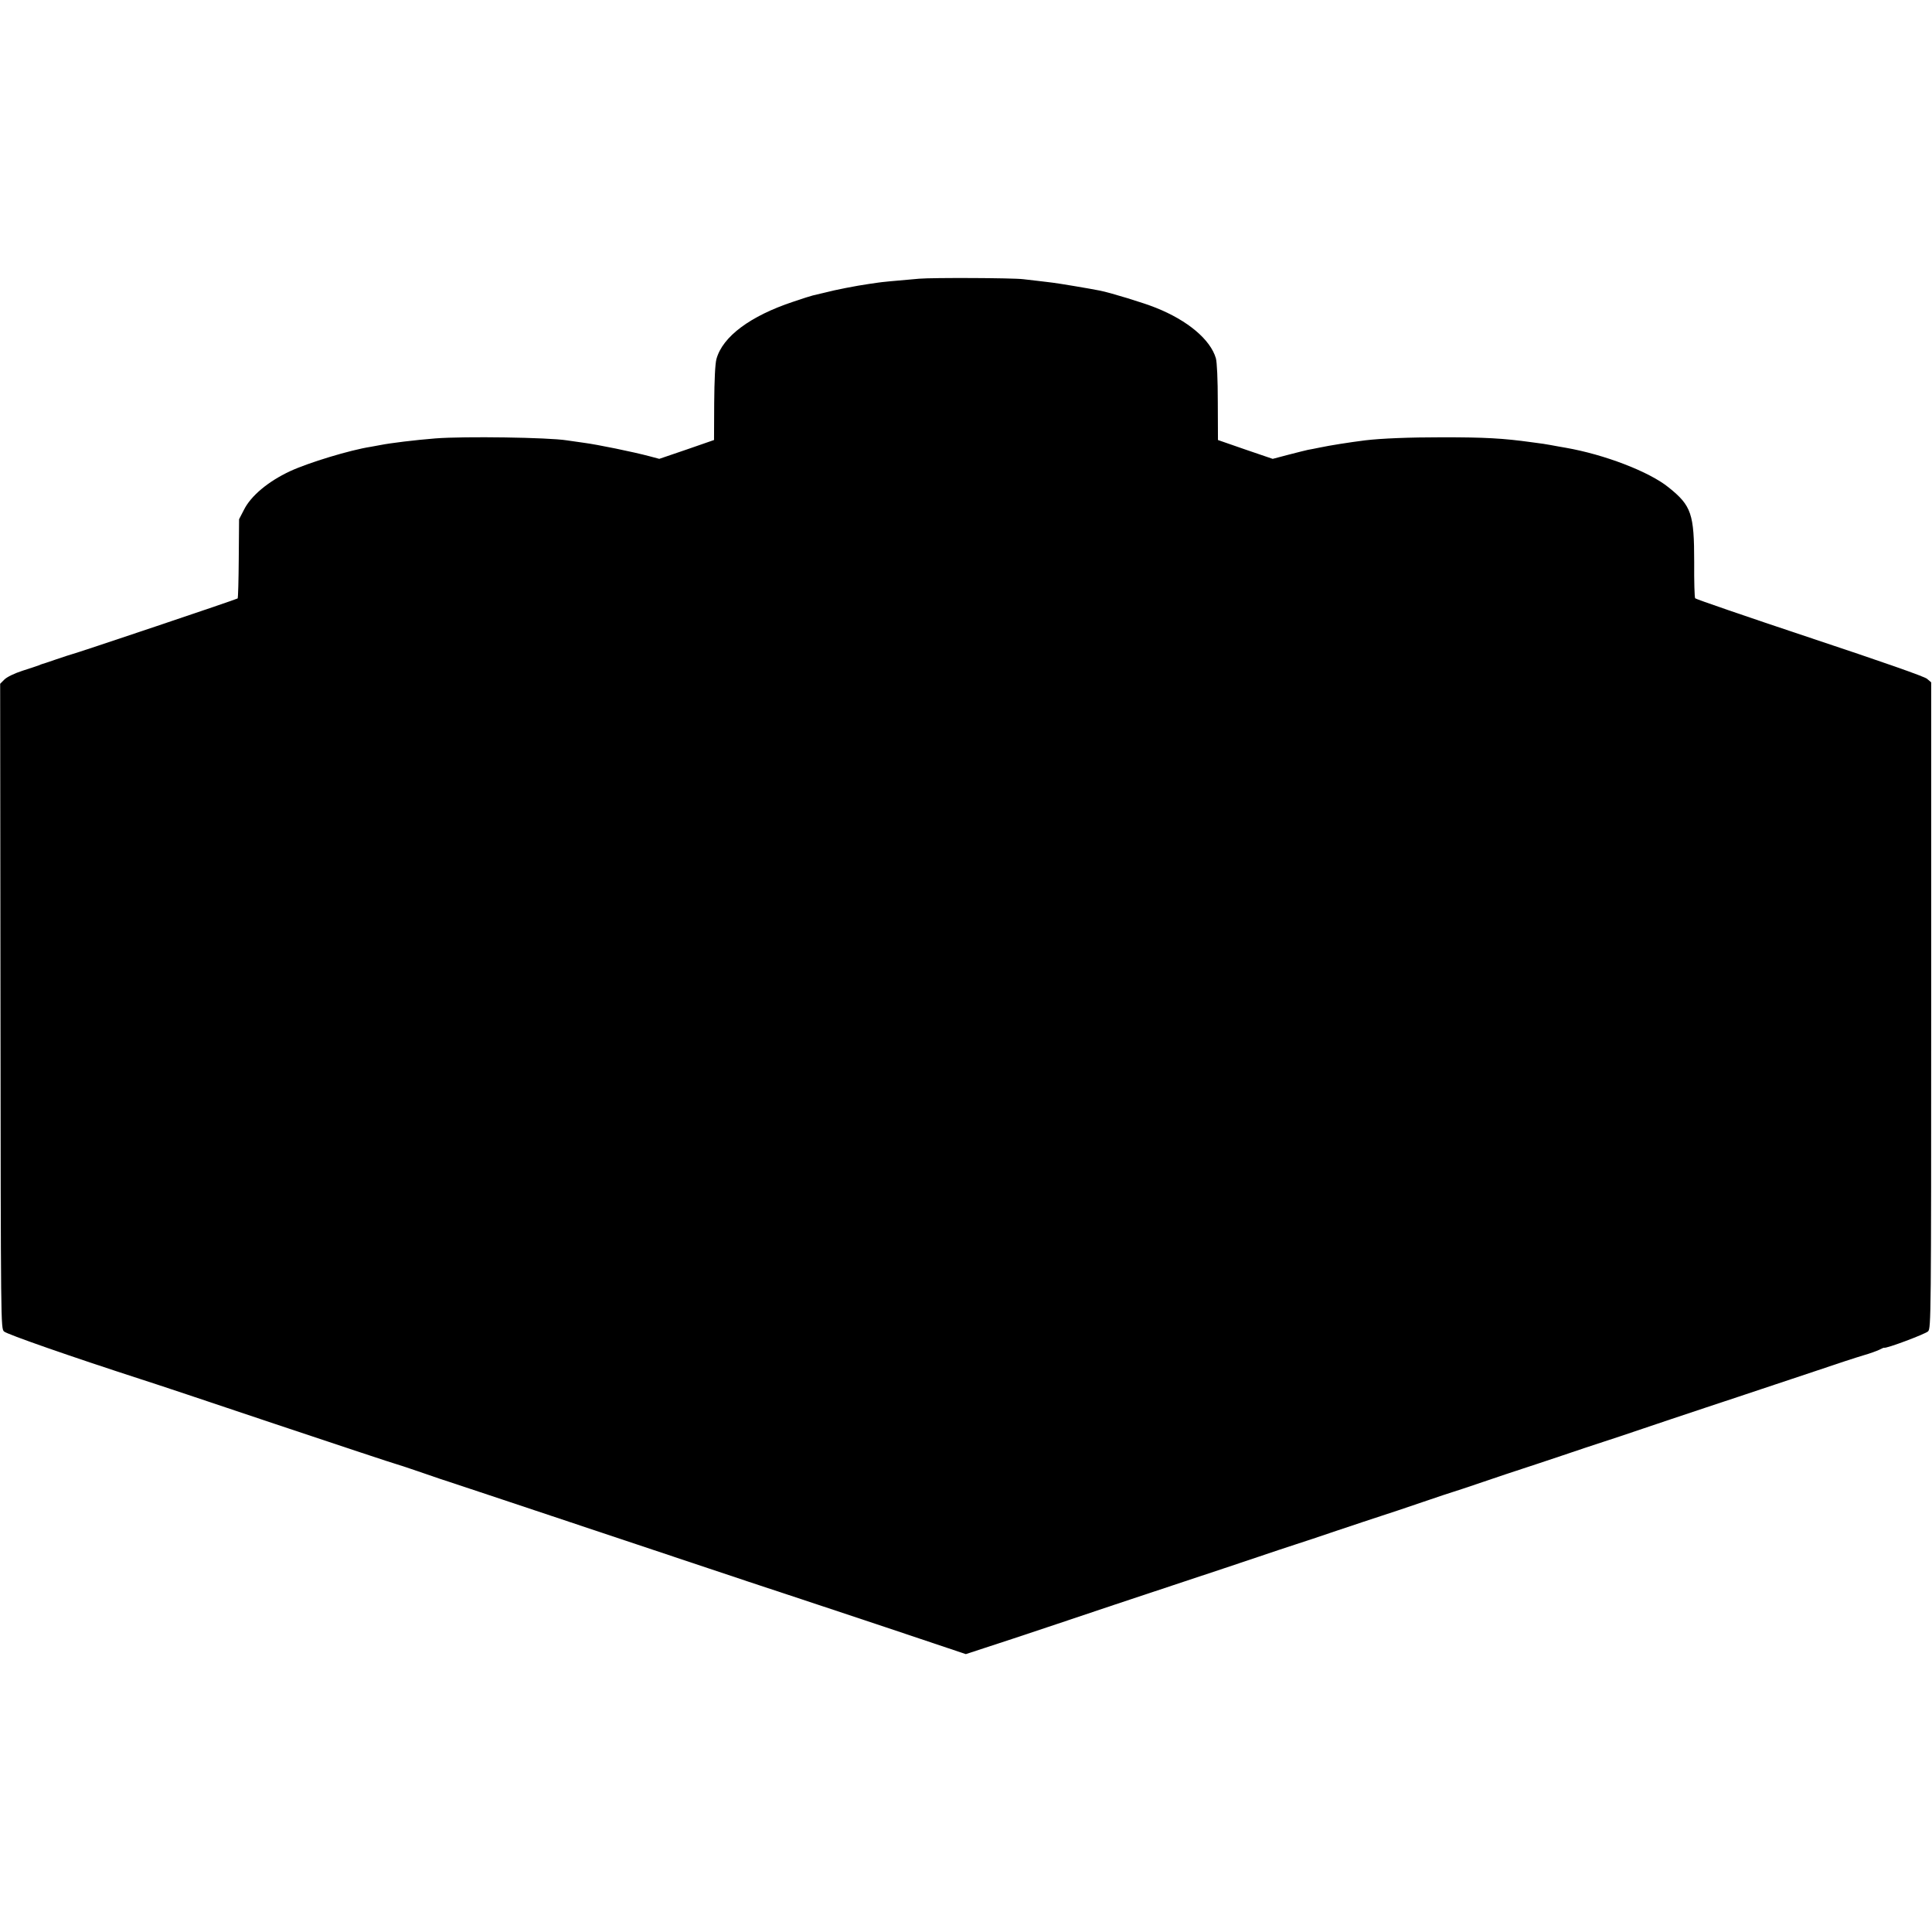 <?xml version="1.0" standalone="no"?>
<!DOCTYPE svg PUBLIC "-//W3C//DTD SVG 20010904//EN"
 "http://www.w3.org/TR/2001/REC-SVG-20010904/DTD/svg10.dtd">
<svg version="1.0" xmlns="http://www.w3.org/2000/svg"
 width="1200pt" height="1200pt" viewBox="0 0 1200 1200"
 preserveAspectRatio="xMidYMid meet">
<g transform="translate(0,1200) scale(0.1,-0.1)"
fill="#000000" stroke="none">
<path d="M5710 10269 c-176 -15 -233 -21 -253 -24 -12 -2 -40 -6 -62 -9 -77
-11 -210 -37 -270 -53 -33 -8 -67 -16 -76 -18 -9 -2 -64 -19 -122 -39 -268
-89 -439 -217 -477 -356 -8 -28 -13 -131 -14 -274 l-1 -229 -170 -59 -170 -58
-60 16 c-101 27 -325 73 -410 84 -44 6 -91 13 -105 15 -111 18 -636 26 -815
12 -127 -10 -281 -29 -341 -41 -12 -2 -39 -7 -60 -11 -130 -20 -389 -99 -503
-152 -135 -63 -243 -153 -286 -240 l-30 -58 -2 -244 c-1 -134 -4 -246 -7 -248
-4 -5 -1009 -343 -1031 -347 -5 -1 -48 -15 -95 -31 -47 -16 -87 -30 -90 -30
-3 -1 -12 -4 -20 -8 -8 -3 -53 -18 -100 -33 -52 -17 -95 -38 -112 -54 l-27
-27 2 -2001 c2 -1990 2 -2002 22 -2022 17 -17 422 -158 845 -295 58 -18 436
-144 840 -280 404 -135 744 -248 755 -250 11 -3 85 -27 165 -55 80 -28 152
-52 160 -54 8 -2 501 -167 1095 -365 594 -199 1087 -363 1096 -365 9 -3 242
-80 517 -172 l501 -168 113 37 c62 20 266 87 453 150 187 63 513 172 725 242
212 70 448 149 525 175 77 26 178 60 225 75 47 15 168 55 270 90 102 34 221
74 265 88 44 14 161 53 260 87 99 34 187 63 195 65 8 2 89 29 180 60 91 31
201 68 245 82 44 14 157 52 250 83 94 32 208 70 255 85 47 15 155 51 240 80
85 29 265 89 400 134 135 45 288 95 340 113 52 17 201 67 330 110 129 44 267
89 305 100 39 11 82 27 97 34 15 8 29 14 30 13 10 -8 259 86 274 102 18 20 19
84 19 2026 l0 2005 -26 22 c-16 14 -276 105 -730 256 -387 129 -707 239 -710
244 -4 5 -7 106 -6 225 0 299 -17 350 -158 463 -120 98 -399 205 -640 247 -33
6 -76 13 -95 17 -38 7 -40 7 -115 17 -179 25 -294 31 -555 31 -209 0 -380 -7
-481 -19 -102 -13 -216 -31 -283 -45 -28 -6 -60 -12 -72 -14 -11 -2 -65 -16
-120 -30 l-99 -26 -170 58 -170 59 -1 234 c0 143 -5 250 -12 274 -34 116 -175
235 -374 314 -71 29 -284 94 -346 106 -65 13 -257 45 -291 49 -20 3 -61 7 -91
11 -30 3 -73 8 -95 11 -66 8 -565 10 -645 3z"/>
</g>
</svg>
